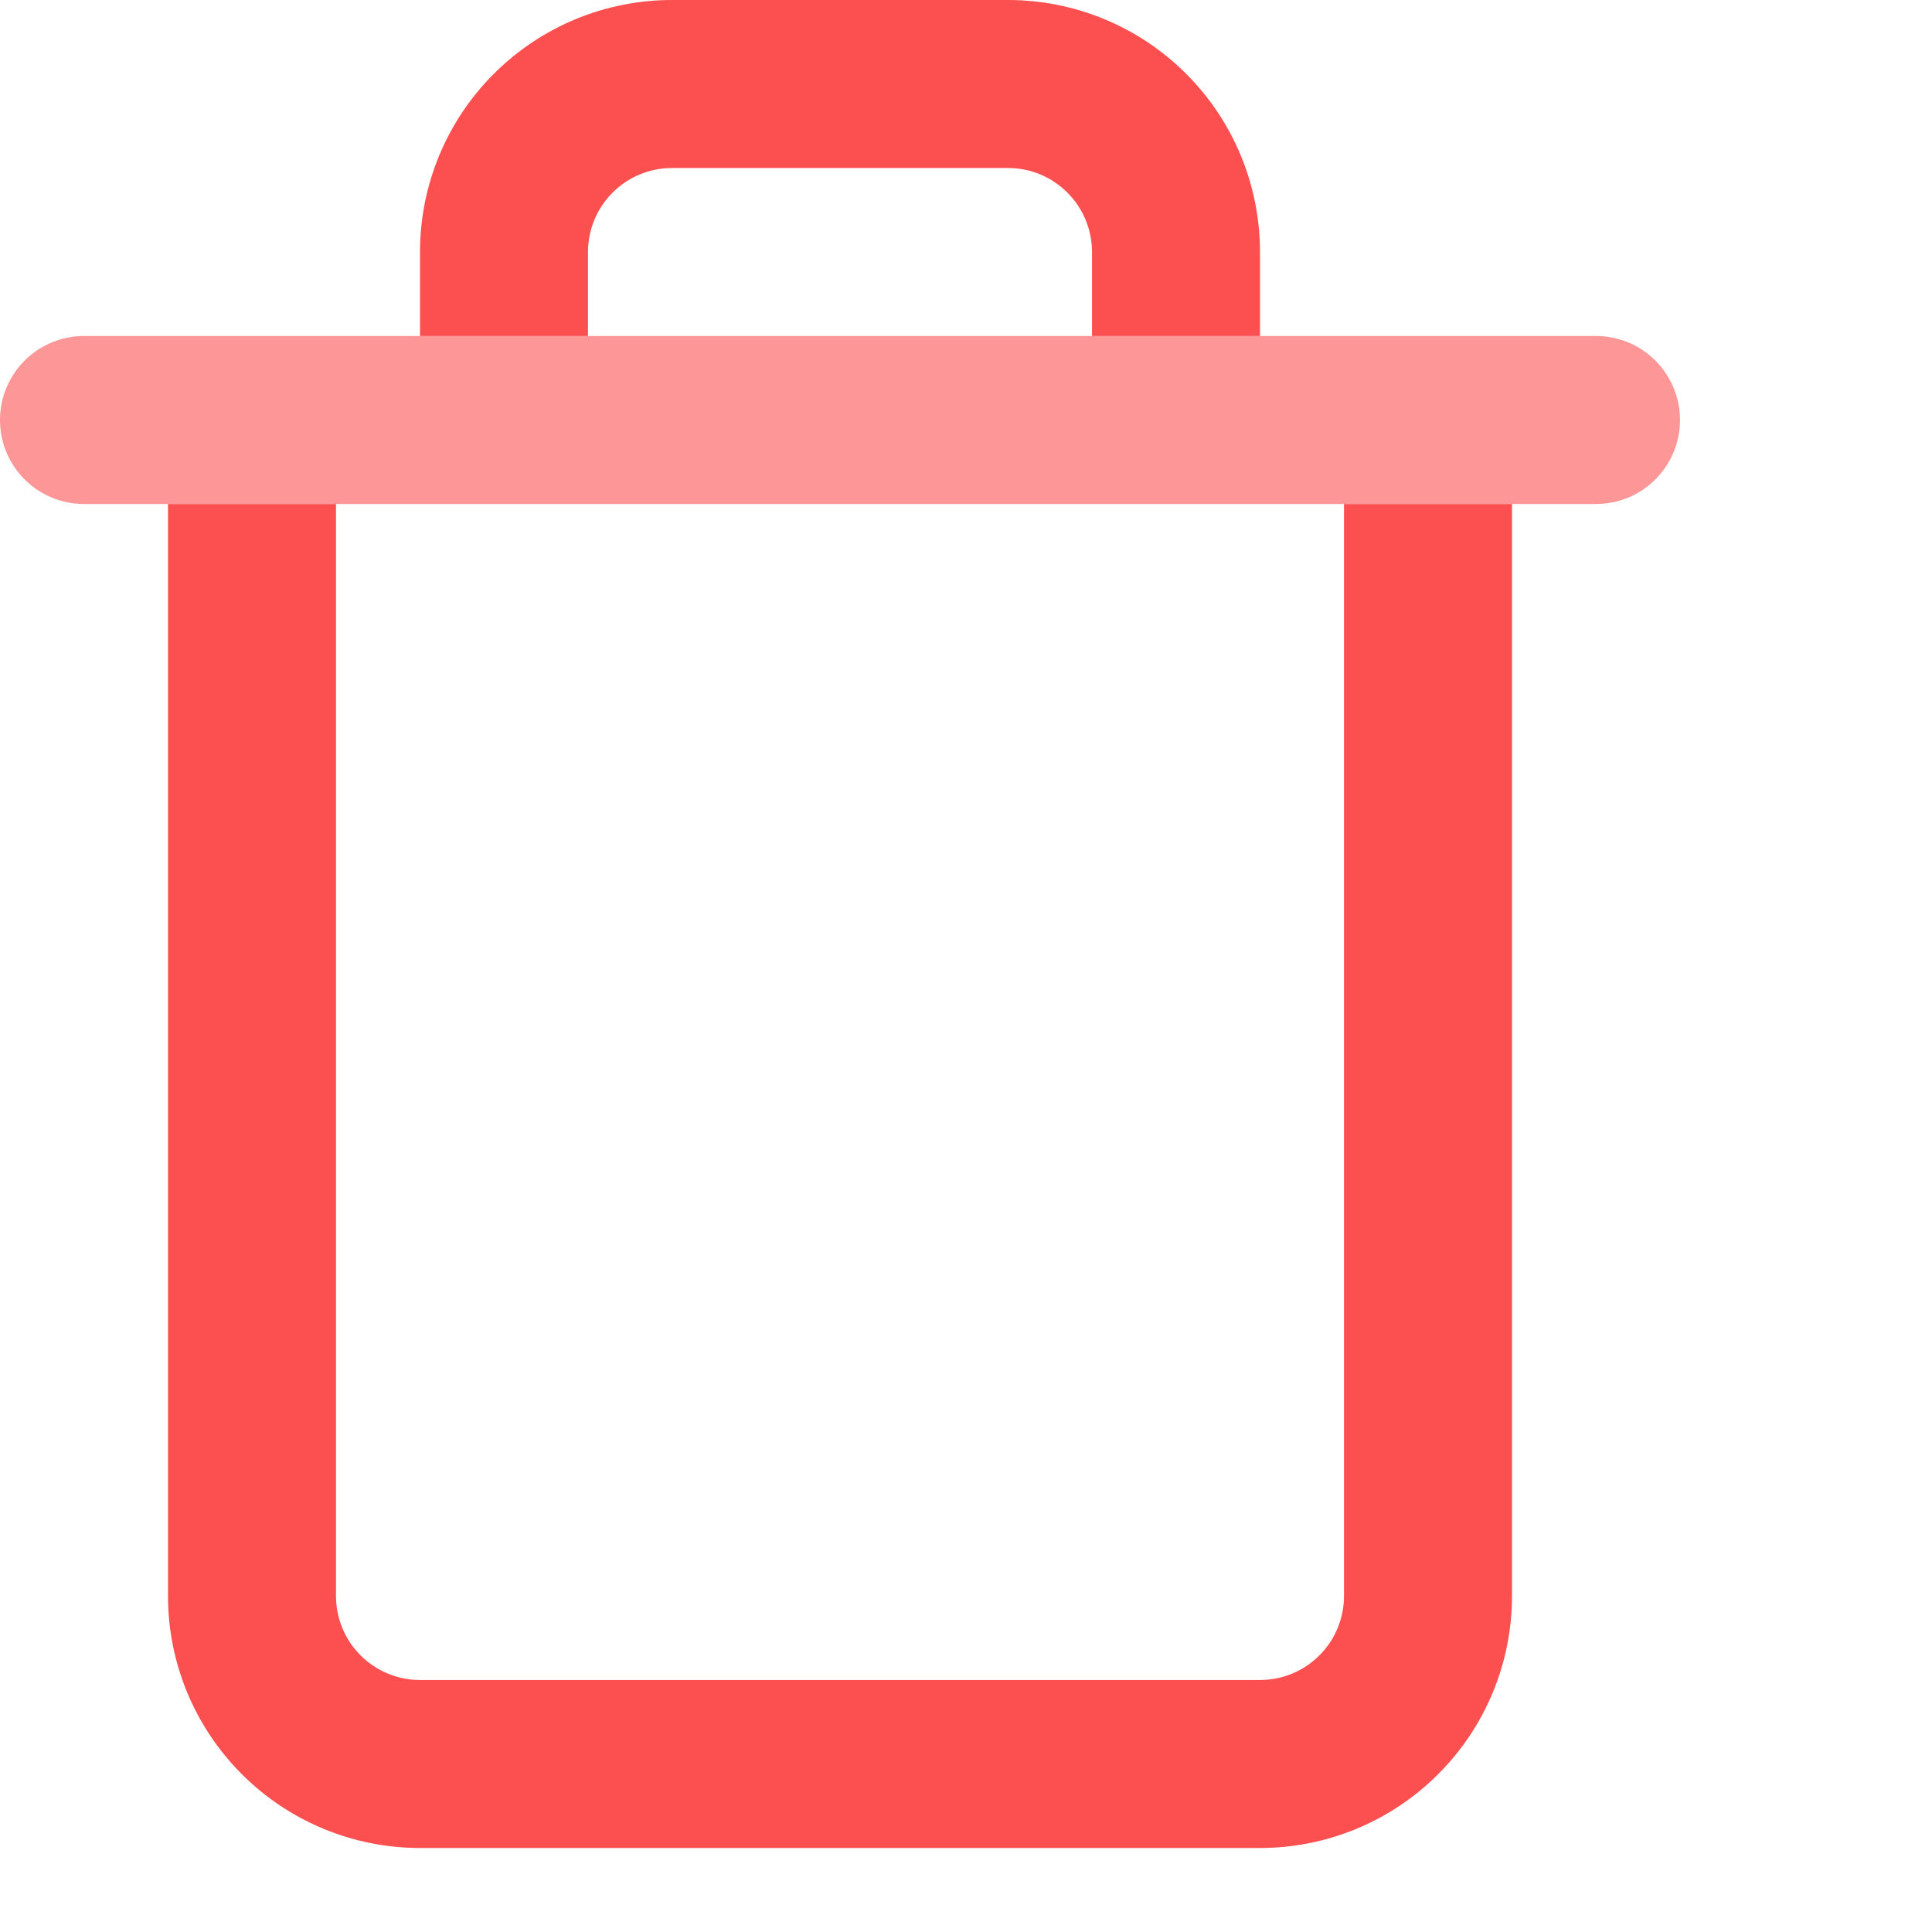 <svg width="23" height="23" viewBox="0 0 23 23" fill="none" xmlns="http://www.w3.org/2000/svg">
<path opacity="0.6" d="M1 5H3H19" stroke="#FC5050" stroke-width="2" stroke-linecap="round" stroke-linejoin="round"/>
<path fill-rule="evenodd" clip-rule="evenodd" d="M7.293 2.293C7.48 2.105 7.735 2 8 2H12C12.265 2 12.52 2.105 12.707 2.293C12.895 2.48 13 2.735 13 3V4H15V3C15 2.204 14.684 1.441 14.121 0.879C13.559 0.316 12.796 0 12 0H8C7.204 0 6.441 0.316 5.879 0.879C5.316 1.441 5 2.204 5 3V4H7V3C7 2.735 7.105 2.48 7.293 2.293ZM18 6H16V19C16 19.265 15.895 19.52 15.707 19.707C15.52 19.895 15.265 20 15 20H5C4.735 20 4.48 19.895 4.293 19.707C4.105 19.52 4 19.265 4 19V6H3H2V19C2 19.796 2.316 20.559 2.879 21.121C3.441 21.684 4.204 22 5 22H15C15.796 22 16.559 21.684 17.121 21.121C17.684 20.559 18 19.796 18 19V6Z" fill="#FC5050"/>
</svg>
